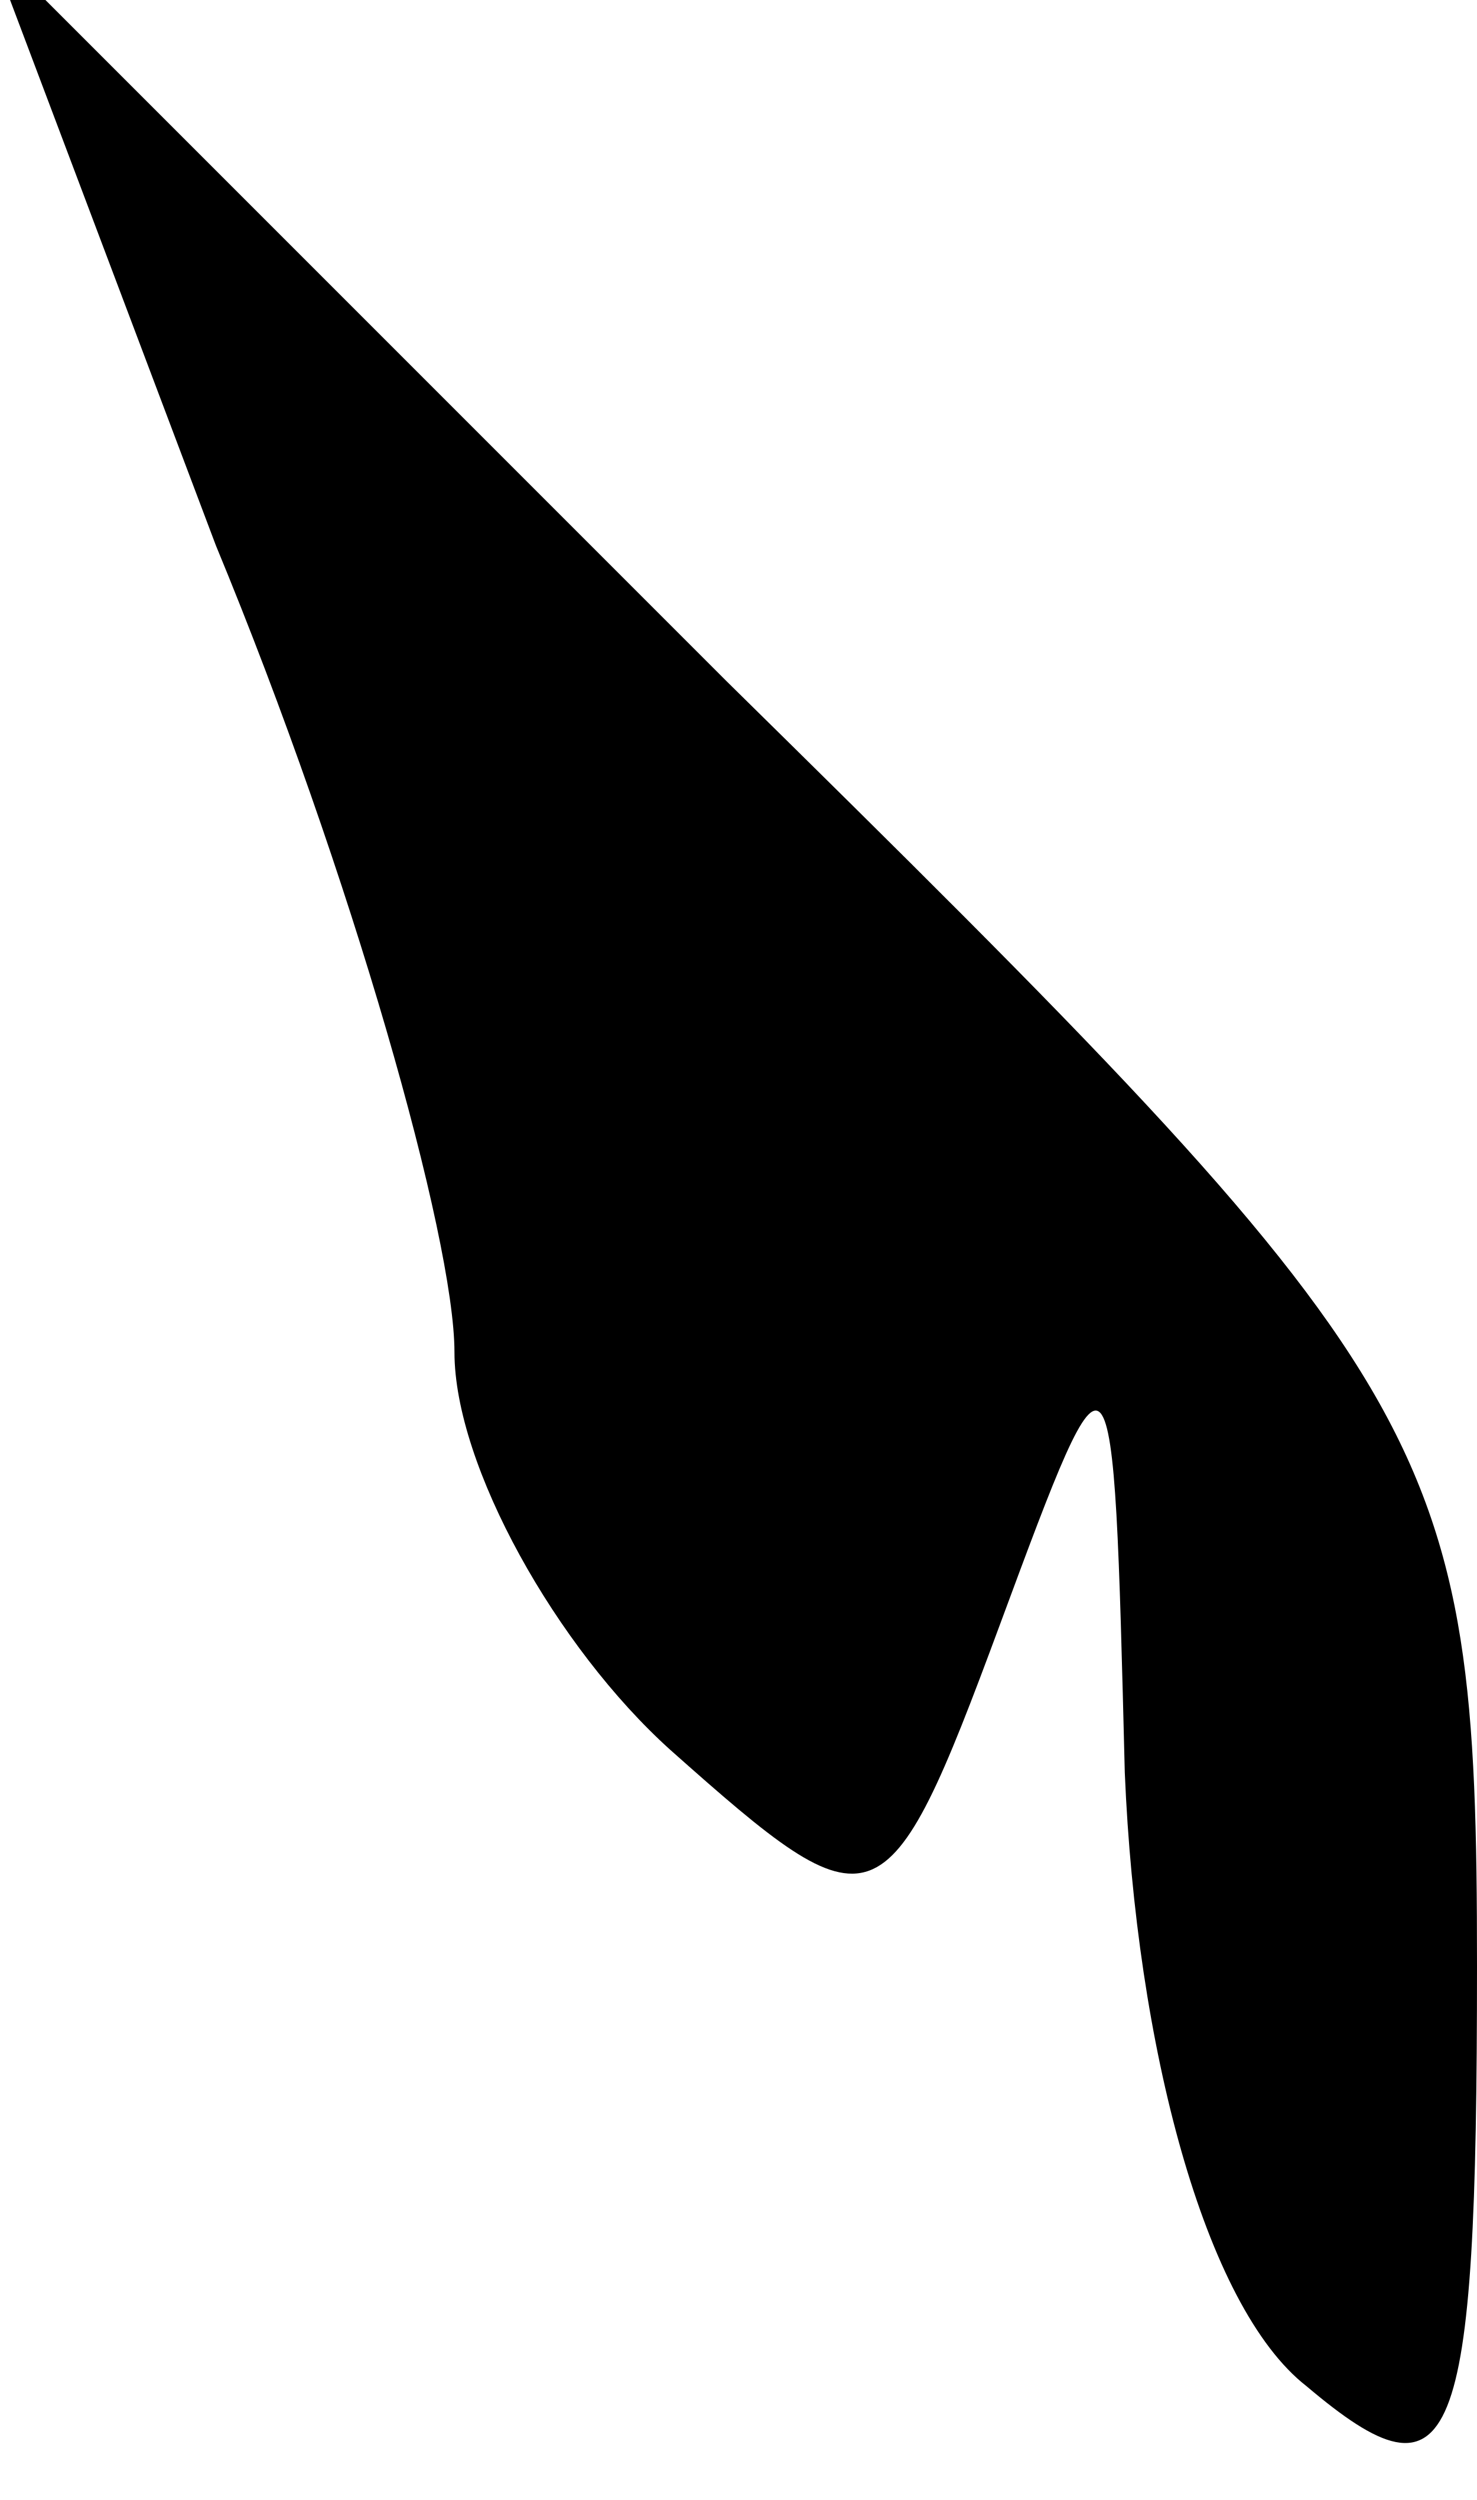 <?xml version="1.0" standalone="no"?>
<!DOCTYPE svg PUBLIC "-//W3C//DTD SVG 20010904//EN"
 "http://www.w3.org/TR/2001/REC-SVG-20010904/DTD/svg10.dtd">
<svg version="1.0" xmlns="http://www.w3.org/2000/svg"
 width="13pt" height="22pt" viewBox="0 0 13 22"
 preserveAspectRatio="xMidYMid meet">
<g transform="translate(0,22) scale(0.1,-0.1)"
fill="#000000" stroke="none">
<path fill="#000000" stroke="none" d="M19 172 c12 -29 21 -61 21 -71 0 -10 9
-26 19 -35 18 -16 19 -16 29 11 10 27 10 27 11 -13 1 -24 7 -47 16 -54 13 -11
15 -6 15 37 0 47 -3 51 -66 113 l-65 65 20 -53z"/>
</g>
</svg>

